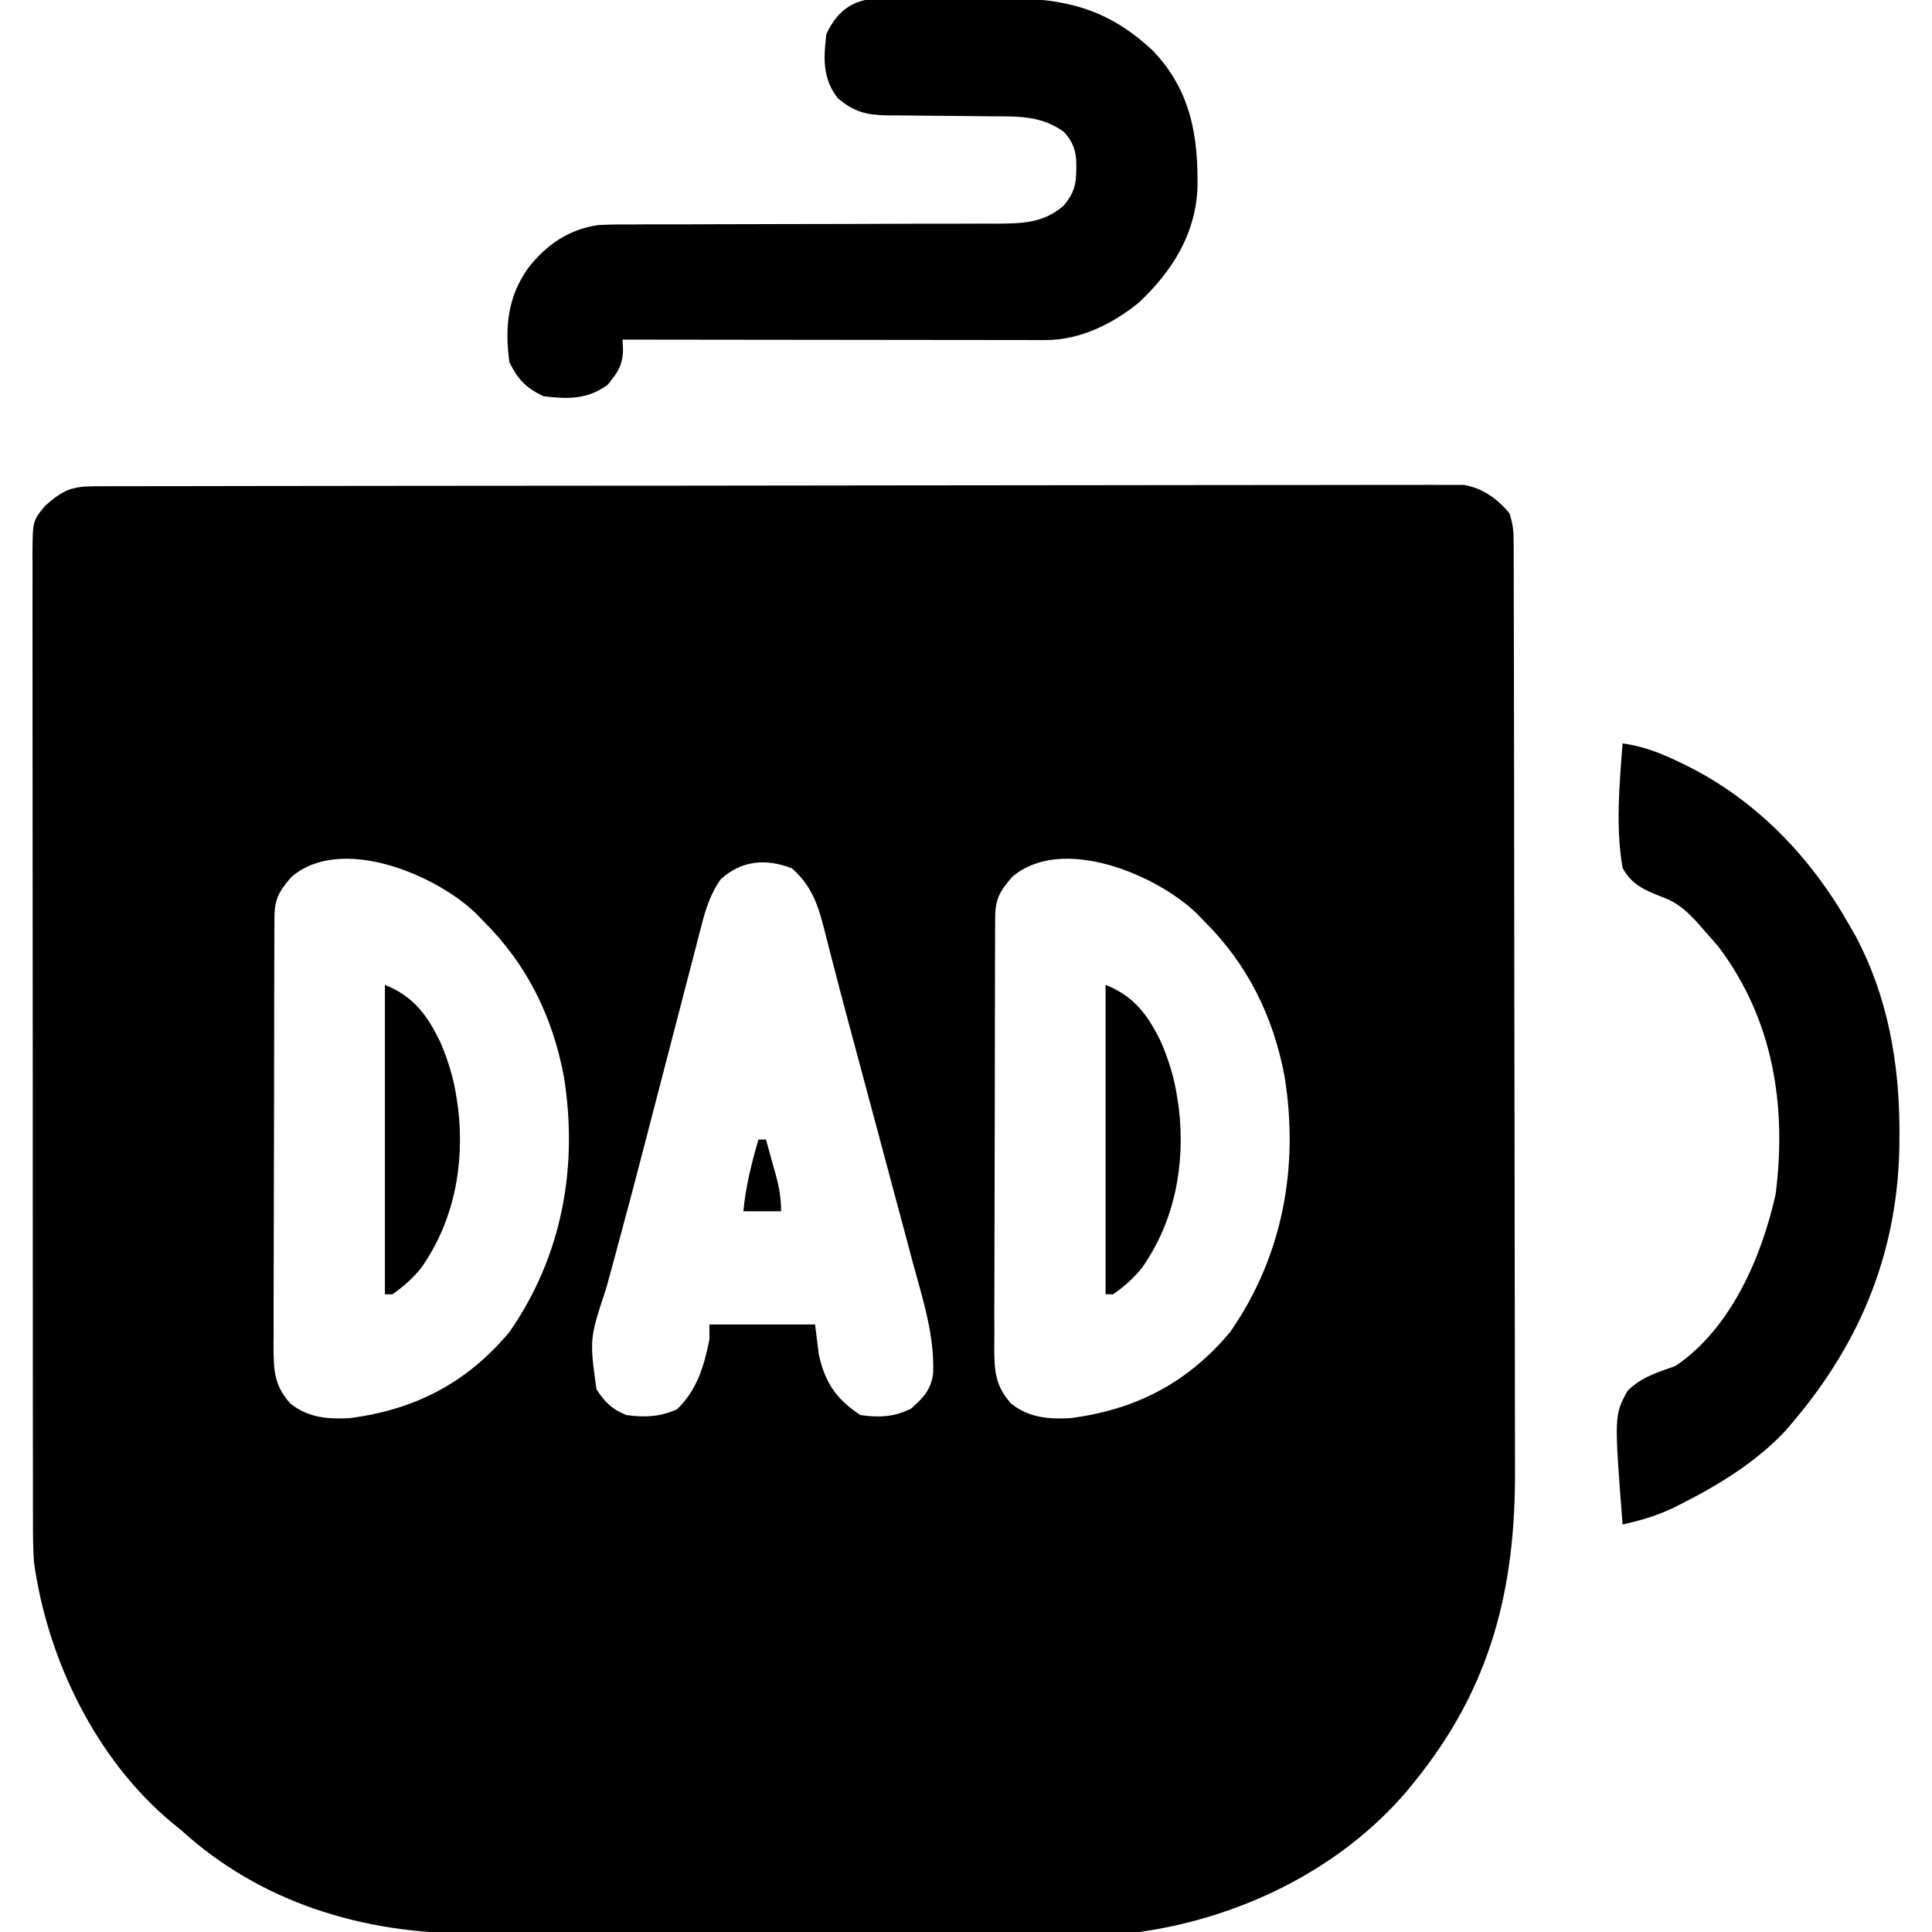 <?xml version="1.0" encoding="UTF-8"?>
<svg version="1.1" xmlns="http://www.w3.org/2000/svg" width="512" height="512">
<path d="M0 0 C1.296 -0.004 2.592 -0.009 3.928 -0.014 C5.38 -0.013 6.832 -0.013 8.284 -0.013 C9.816 -0.016 11.347 -0.02 12.879 -0.024 C17.105 -0.034 21.33 -0.038 25.555 -0.04 C30.106 -0.044 34.657 -0.054 39.208 -0.063 C50.206 -0.082 61.204 -0.093 72.202 -0.101 C77.378 -0.106 82.553 -0.111 87.729 -0.116 C104.927 -0.133 122.125 -0.148 139.323 -0.155 C143.788 -0.157 148.253 -0.159 152.718 -0.161 C153.828 -0.161 154.937 -0.162 156.081 -0.162 C174.067 -0.171 192.052 -0.196 210.038 -0.229 C228.491 -0.262 246.944 -0.28 265.398 -0.283 C275.763 -0.285 286.129 -0.294 296.495 -0.319 C305.321 -0.341 314.148 -0.349 322.974 -0.339 C327.479 -0.335 331.984 -0.337 336.489 -0.356 C340.612 -0.374 344.735 -0.373 348.858 -0.357 C350.351 -0.355 351.843 -0.359 353.336 -0.371 C355.363 -0.386 357.391 -0.374 359.419 -0.361 C360.545 -0.362 361.672 -0.363 362.833 -0.364 C367.748 0.419 371.8 3.308 374.961 7.134 C375.914 9.992 376.089 11.765 376.095 14.729 C376.1 15.678 376.104 16.627 376.109 17.604 C376.108 19.171 376.108 19.171 376.108 20.769 C376.112 21.877 376.116 22.985 376.119 24.127 C376.13 27.86 376.134 31.593 376.138 35.326 C376.144 37.995 376.151 40.664 376.158 43.333 C376.178 51.361 376.188 59.39 376.197 67.419 C376.201 71.205 376.206 74.991 376.212 78.777 C376.229 91.375 376.243 103.973 376.25 116.572 C376.252 119.842 376.254 123.112 376.256 126.382 C376.257 127.195 376.257 128.008 376.258 128.845 C376.266 141.979 376.291 155.112 376.324 168.245 C376.357 181.748 376.375 195.251 376.378 208.754 C376.38 216.327 376.389 223.9 376.414 231.473 C376.436 237.931 376.444 244.389 376.435 250.847 C376.43 254.134 376.434 257.421 376.451 260.709 C376.608 292.082 370.131 318.194 349.961 343.134 C349.313 343.937 348.664 344.74 347.996 345.568 C330.245 366.513 303.853 379.296 276.961 383.134 C274.29 383.228 271.646 383.278 268.975 383.275 C268.189 383.278 267.402 383.281 266.591 383.284 C263.964 383.292 261.337 383.294 258.709 383.295 C256.821 383.3 254.934 383.305 253.046 383.31 C247.921 383.324 242.797 383.33 237.672 383.334 C234.466 383.337 231.259 383.341 228.053 383.346 C218.005 383.36 207.958 383.369 197.911 383.373 C186.341 383.378 174.771 383.395 163.201 383.424 C154.241 383.446 145.281 383.456 136.321 383.457 C130.978 383.458 125.635 383.464 120.292 383.482 C115.258 383.499 110.224 383.501 105.19 383.492 C103.353 383.491 101.516 383.495 99.679 383.505 C71.428 383.649 44.141 375.451 22.961 356.134 C22.149 355.474 21.337 354.814 20.5 354.134 C0.327 337.334 -12.449 310.872 -16.039 285.134 C-16.298 281.221 -16.314 277.326 -16.3 273.405 C-16.304 272.276 -16.307 271.147 -16.311 269.984 C-16.322 266.23 -16.318 262.475 -16.314 258.721 C-16.318 256.018 -16.323 253.315 -16.329 250.612 C-16.342 244.051 -16.344 237.491 -16.341 230.93 C-16.34 225.598 -16.341 220.267 -16.346 214.935 C-16.346 214.175 -16.347 213.415 -16.347 212.631 C-16.349 211.087 -16.35 209.542 -16.351 207.997 C-16.362 193.537 -16.36 179.077 -16.354 164.617 C-16.348 151.387 -16.36 138.158 -16.379 124.928 C-16.398 111.332 -16.406 97.737 -16.403 84.141 C-16.401 76.513 -16.403 68.884 -16.417 61.256 C-16.429 54.767 -16.431 48.279 -16.419 41.79 C-16.413 38.48 -16.413 35.17 -16.424 31.86 C-16.434 28.274 -16.426 24.688 -16.413 21.102 C-16.421 20.054 -16.428 19.006 -16.436 17.926 C-16.369 9.113 -16.369 9.113 -13.039 5.134 C-8.423 1.081 -6.097 0.01 0 0 Z M52.149 103.572 C48.9 107.377 47.711 109.364 47.694 114.314 C47.685 115.386 47.677 116.459 47.668 117.564 C47.669 118.741 47.67 119.917 47.67 121.13 C47.664 122.369 47.657 123.608 47.65 124.885 C47.634 128.286 47.628 131.687 47.626 135.088 C47.625 137.213 47.621 139.339 47.615 141.465 C47.597 148.883 47.589 156.3 47.59 163.718 C47.592 170.629 47.571 177.539 47.539 184.449 C47.513 190.384 47.502 196.32 47.503 202.255 C47.504 205.799 47.498 209.343 47.477 212.886 C47.454 216.841 47.463 220.796 47.475 224.751 C47.464 225.921 47.453 227.092 47.441 228.298 C47.49 234.541 47.702 238.421 51.961 243.134 C56.665 246.821 61.642 247.242 67.504 246.97 C84.832 244.779 98.688 237.64 109.961 224.134 C123.944 204.032 128.256 180.324 124.379 156.36 C121.387 140.445 114.538 126.57 102.961 115.134 C102.336 114.487 101.711 113.84 101.066 113.173 C90.321 102.812 65.175 92.282 52.149 103.572 Z M165.961 104.134 C163.264 107.995 161.995 111.928 160.851 116.443 C160.662 117.163 160.473 117.883 160.278 118.624 C159.653 121.01 159.04 123.398 158.426 125.787 C157.984 127.482 157.541 129.178 157.098 130.873 C155.926 135.363 154.764 139.855 153.603 144.348 C152.234 149.642 150.853 154.933 149.475 160.225 C148.335 164.602 147.198 168.979 146.067 173.357 C143.778 182.215 141.449 191.06 139.047 199.889 C138.348 202.477 137.65 205.066 136.952 207.655 C136.509 209.287 136.061 210.918 135.609 212.547 C131.182 225.953 131.182 225.953 133.033 239.294 C135.189 242.662 137.196 244.659 140.961 246.134 C145.815 246.823 149.841 246.632 154.336 244.634 C159.673 239.551 161.545 233.216 162.961 226.134 C162.961 224.814 162.961 223.494 162.961 222.134 C172.201 222.134 181.441 222.134 190.961 222.134 C191.456 226.094 191.456 226.094 191.961 230.134 C193.639 237.607 196.49 241.82 202.961 246.134 C207.905 246.866 211.897 246.657 216.399 244.447 C219.637 241.524 221.607 239.594 222.247 235.147 C222.648 225.087 219.568 215.677 216.957 206.068 C216.435 204.106 215.913 202.144 215.393 200.181 C214.022 195.021 212.635 189.865 211.244 184.71 C209.855 179.553 208.482 174.391 207.107 169.23 C204.764 160.434 202.4 151.643 200.029 142.854 C198.577 137.459 197.156 132.057 195.762 126.646 C195.446 125.43 195.13 124.214 194.804 122.961 C194.249 120.823 193.703 118.683 193.168 116.541 C191.546 110.329 189.766 105.61 184.836 101.259 C177.99 98.58 171.506 99.13 165.961 104.134 Z M243.149 103.572 C239.9 107.377 238.711 109.364 238.694 114.314 C238.685 115.386 238.677 116.459 238.668 117.564 C238.669 118.741 238.67 119.917 238.67 121.13 C238.664 122.369 238.657 123.608 238.65 124.885 C238.634 128.286 238.628 131.687 238.626 135.088 C238.625 137.213 238.621 139.339 238.615 141.465 C238.597 148.883 238.589 156.3 238.59 163.718 C238.592 170.629 238.571 177.539 238.539 184.449 C238.513 190.384 238.502 196.32 238.503 202.255 C238.504 205.799 238.498 209.343 238.477 212.886 C238.454 216.841 238.463 220.796 238.475 224.751 C238.464 225.921 238.453 227.092 238.441 228.298 C238.49 234.541 238.702 238.421 242.961 243.134 C247.665 246.821 252.642 247.242 258.504 246.97 C275.832 244.779 289.688 237.64 300.961 224.134 C314.944 204.032 319.256 180.324 315.379 156.36 C312.387 140.445 305.538 126.57 293.961 115.134 C293.336 114.487 292.711 113.84 292.066 113.173 C281.321 102.812 256.175 92.282 243.149 103.572 Z " fill="#000000" transform="translate(25.039,128.866)"/>
<path d="M0 0 C1.039 -0.016 2.078 -0.032 3.148 -0.048 C4.262 -0.048 5.377 -0.049 6.525 -0.049 C7.686 -0.056 8.847 -0.064 10.043 -0.072 C12.5 -0.083 14.958 -0.086 17.416 -0.081 C21.141 -0.08 24.863 -0.122 28.588 -0.166 C46.484 -0.257 58.937 1.307 72.354 14.002 C82.295 24.532 84.251 36.484 84.021 50.279 C83.477 62.617 77.282 72.311 68.494 80.607 C61.495 86.302 52.843 90.55 43.759 90.54 C42.274 90.542 42.274 90.542 40.759 90.544 C39.679 90.541 38.6 90.537 37.487 90.533 C36.346 90.534 35.204 90.534 34.027 90.534 C30.251 90.533 26.474 90.525 22.697 90.518 C20.08 90.516 17.462 90.514 14.845 90.513 C8.658 90.51 2.471 90.502 -3.716 90.492 C-10.761 90.481 -17.806 90.475 -24.85 90.47 C-39.34 90.46 -53.829 90.442 -68.318 90.42 C-68.266 91.806 -68.266 91.806 -68.213 93.221 C-68.351 97.416 -69.677 99.207 -72.318 102.42 C-77.723 106.339 -82.862 106.207 -89.318 105.42 C-93.923 103.239 -96.094 100.943 -98.318 96.42 C-99.577 87.241 -98.82 79.081 -93.318 71.42 C-88.528 65.263 -82.511 61.139 -74.67 60.053 C-71.693 59.905 -68.74 59.882 -65.759 59.906 C-64.638 59.899 -63.516 59.892 -62.361 59.884 C-58.677 59.865 -54.994 59.873 -51.311 59.881 C-48.739 59.871 -46.168 59.859 -43.597 59.845 C-37.532 59.816 -31.467 59.803 -25.402 59.8 C-13.896 59.792 -2.391 59.757 9.115 59.706 C12.888 59.694 16.66 59.694 20.433 59.696 C22.749 59.69 25.065 59.683 27.381 59.675 C28.427 59.679 29.472 59.684 30.549 59.688 C37.424 59.65 43.16 59.612 48.557 54.92 C52.016 50.85 51.964 48.101 51.896 42.896 C51.615 39.649 50.833 37.868 48.682 35.42 C42.541 30.895 36.091 31.277 28.779 31.244 C26.818 31.221 24.856 31.197 22.895 31.172 C19.816 31.137 16.737 31.107 13.658 31.094 C10.677 31.078 7.698 31.038 4.717 30.994 C3.801 30.996 2.885 30.998 1.942 31 C-3.632 30.894 -6.91 30.163 -11.318 26.42 C-15.375 21.197 -15.092 15.767 -14.318 9.42 C-11.312 3.074 -7.023 0.065 0 0 Z " fill="#000000" transform="translate(233.318,-0.42)"/>
<path d="M0 0 C5.287 0.772 9.406 2.281 14.188 4.562 C14.938 4.92 15.688 5.277 16.461 5.645 C35.264 14.851 49.758 29.965 60 48 C60.548 48.958 61.096 49.916 61.66 50.902 C70.303 67.017 73.399 84.885 73.375 103 C73.374 103.681 73.374 104.362 73.373 105.063 C73.269 133.662 63.577 158.188 45 180 C44.416 180.688 43.832 181.377 43.23 182.086 C35.614 190.3 25.551 196.482 15.625 201.5 C14.984 201.826 14.343 202.152 13.682 202.488 C9.211 204.657 4.85 205.925 0 207 C-2.223 178.117 -2.223 178.117 1.277 171.634 C4.869 167.987 9.233 166.694 14 165 C28.705 155.121 36.914 136.035 40.578 119.371 C43.521 95.854 39.913 73.229 25.5 54 C24.355 52.648 23.189 51.313 22 50 C21.432 49.34 20.863 48.68 20.277 48 C17.112 44.559 14.848 42.314 10.379 40.66 C5.884 38.923 2.361 37.393 0 33 C-1.872 22.179 -0.838 10.893 0 0 Z " fill="#000000" transform="translate(430,197)"/>
<path d="M0 0 C7.622 3.049 11.321 8.105 14.812 15.438 C16.824 20.239 18.249 24.851 19 30 C19.134 30.891 19.268 31.781 19.406 32.699 C21.16 47.63 18.326 62.694 9.586 75.051 C7.297 77.864 4.967 79.91 2 82 C1.34 82 0.68 82 0 82 C0 54.94 0 27.88 0 0 Z " fill="#000000" transform="translate(293,261)"/>
<path d="M0 0 C7.622 3.049 11.321 8.105 14.812 15.438 C16.824 20.239 18.249 24.851 19 30 C19.134 30.891 19.268 31.781 19.406 32.699 C21.16 47.63 18.326 62.694 9.586 75.051 C7.297 77.864 4.967 79.91 2 82 C1.34 82 0.68 82 0 82 C0 54.94 0 27.88 0 0 Z " fill="#000000" transform="translate(102,261)"/>
<path d="M0 0 C0.66 0 1.32 0 2 0 C2.673 2.415 3.338 4.832 4 7.25 C4.191 7.932 4.382 8.614 4.578 9.316 C5.5 12.706 6 15.458 6 19 C2.7 19 -0.6 19 -4 19 C-3.38 12.425 -1.851 6.333 0 0 Z " fill="#000000" transform="translate(201,302)"/>
</svg>
